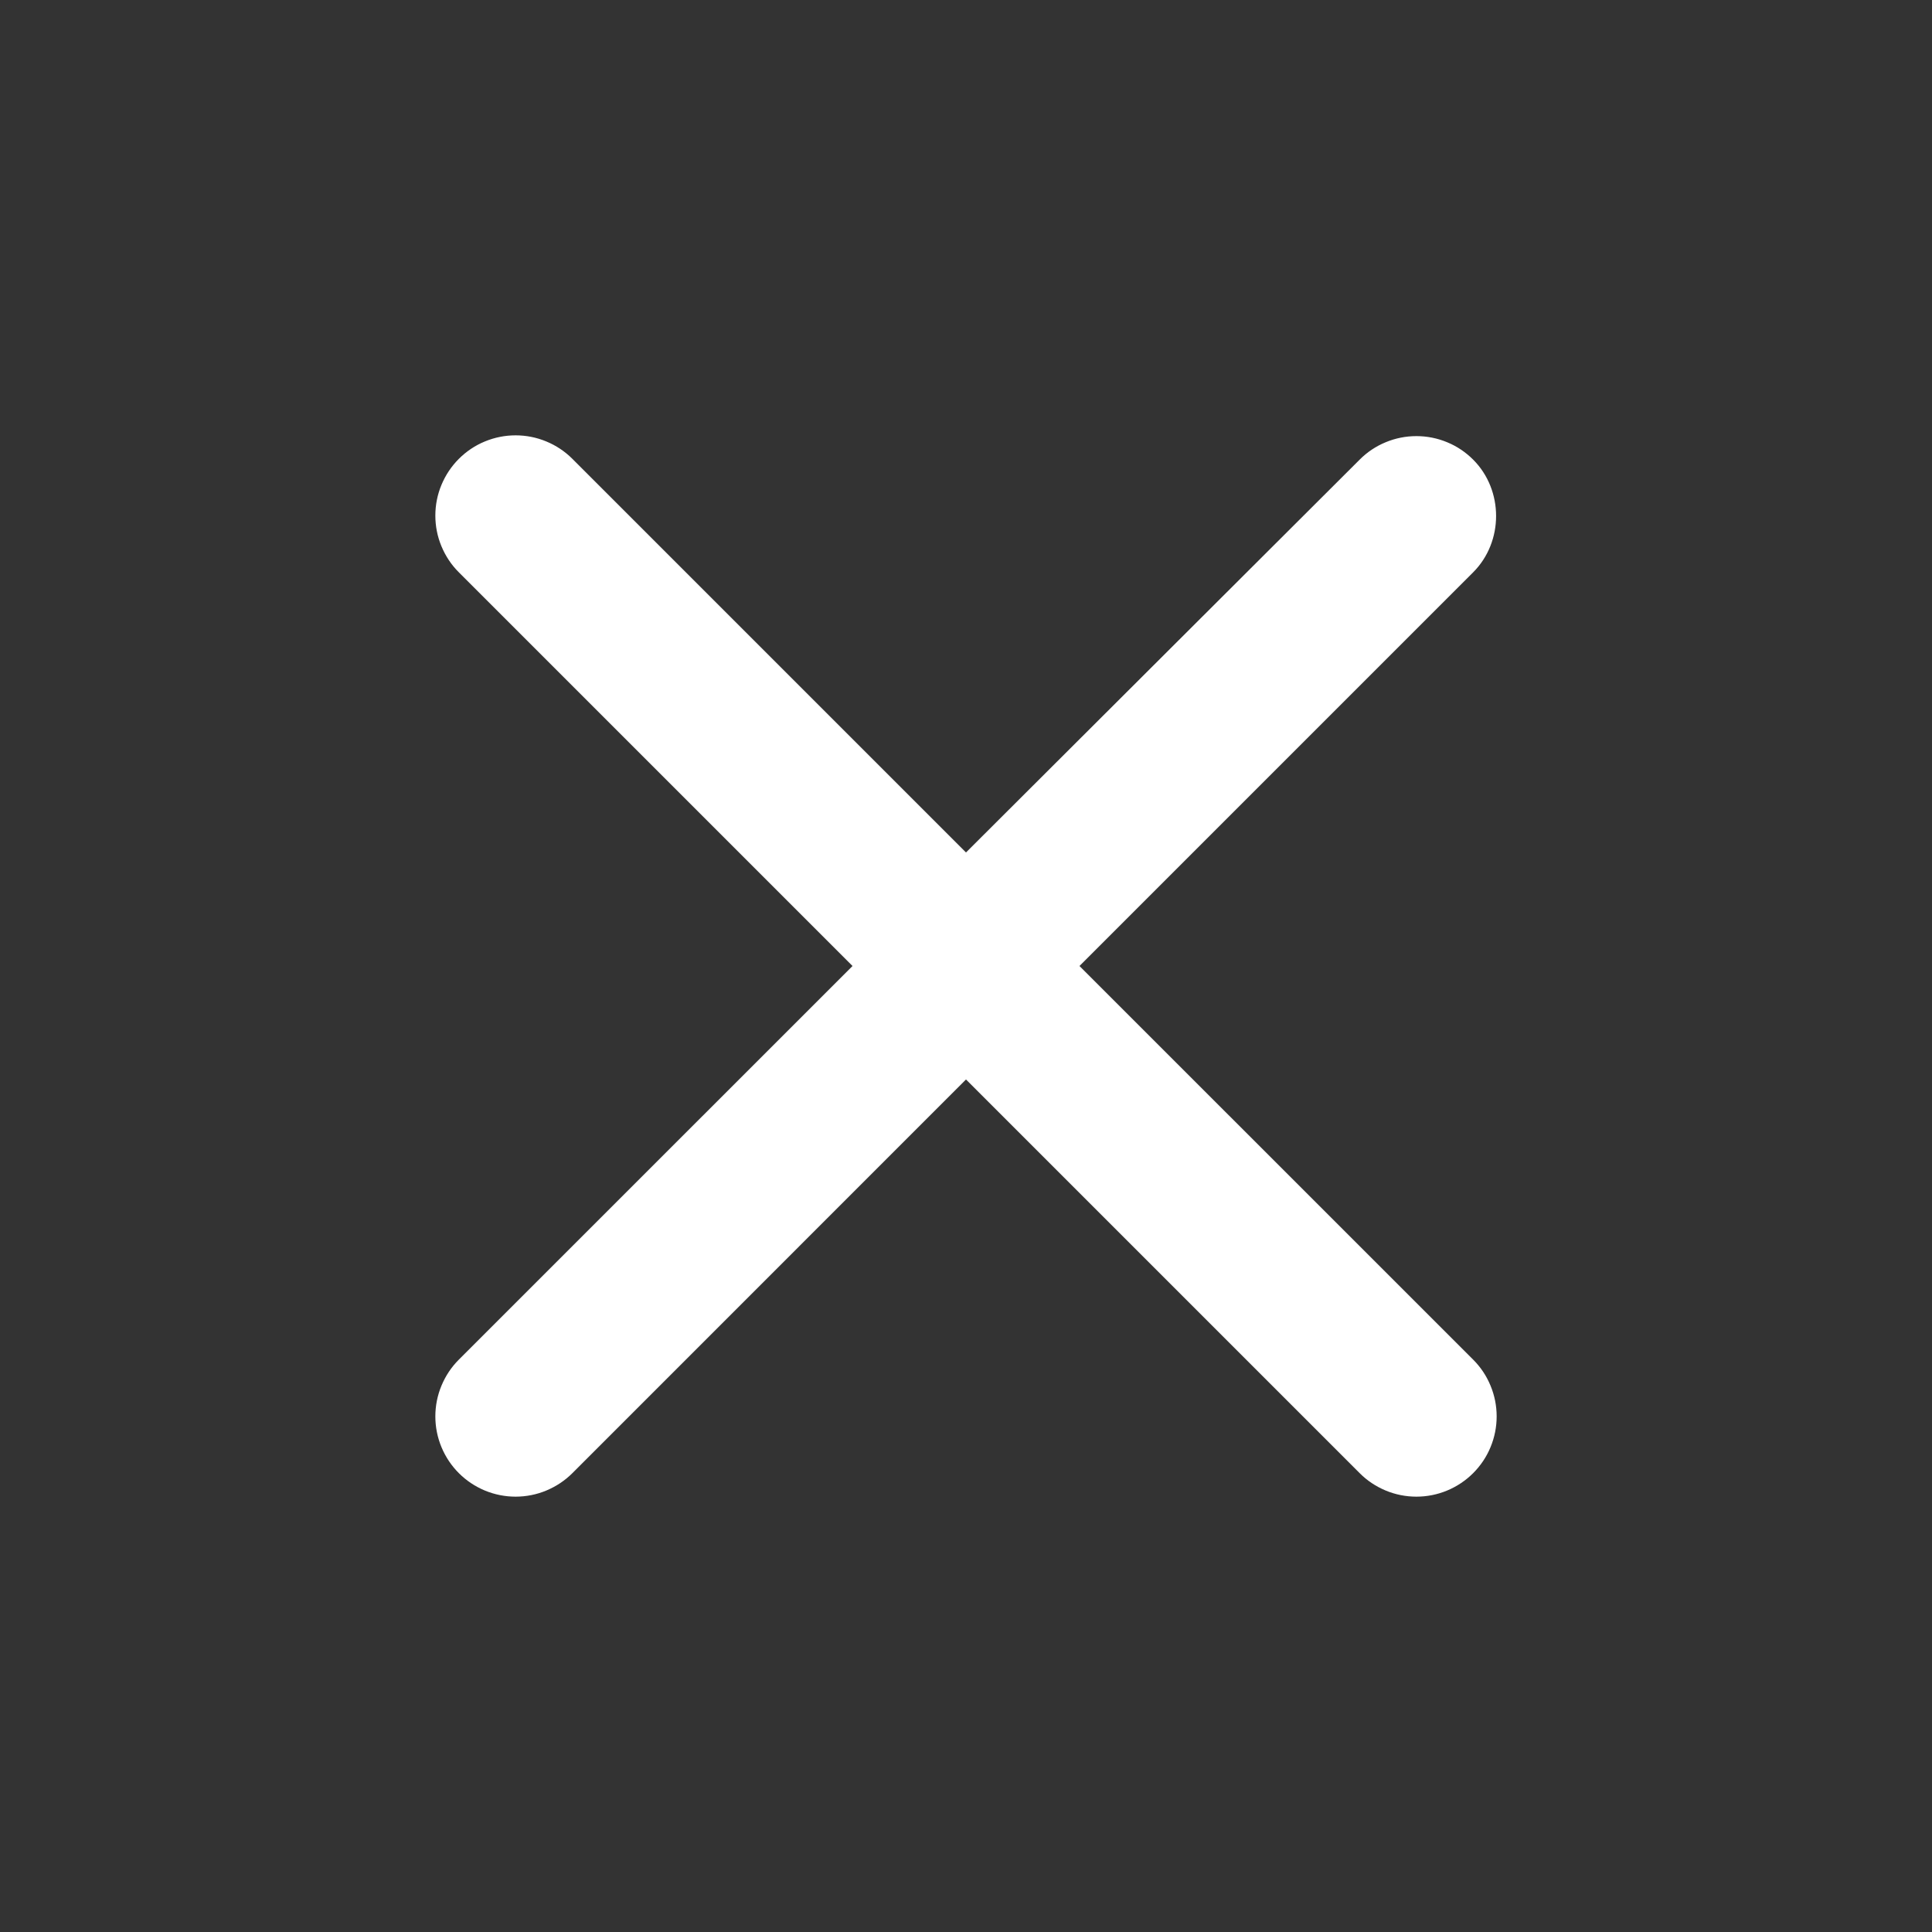<svg width="30" height="30" viewBox="0 0 30 30" fill="none" xmlns="http://www.w3.org/2000/svg">
<rect x="0" y="0" width="30" height="30" fill="#333333" stroke="none"/>
<g id="ic:round-close">
<path id="Vector" d="M22.875 7.137C22.759 7.021 22.622 6.929 22.471 6.867C22.32 6.804 22.157 6.772 21.994 6.772C21.83 6.772 21.668 6.804 21.517 6.867C21.366 6.929 21.228 7.021 21.113 7.137L15 13.237L8.888 7.125C8.772 7.009 8.634 6.917 8.483 6.855C8.332 6.792 8.17 6.76 8.006 6.76C7.843 6.76 7.681 6.792 7.529 6.855C7.378 6.917 7.241 7.009 7.125 7.125C7.009 7.241 6.918 7.378 6.855 7.529C6.792 7.68 6.76 7.842 6.76 8.006C6.76 8.17 6.792 8.332 6.855 8.483C6.918 8.634 7.009 8.772 7.125 8.887L13.238 15L7.125 21.112C7.009 21.228 6.918 21.365 6.855 21.517C6.792 21.668 6.76 21.83 6.76 21.994C6.76 22.157 6.792 22.319 6.855 22.471C6.918 22.622 7.009 22.759 7.125 22.875C7.241 22.991 7.378 23.082 7.529 23.145C7.681 23.208 7.843 23.24 8.006 23.24C8.17 23.24 8.332 23.208 8.483 23.145C8.634 23.082 8.772 22.991 8.888 22.875L15 16.762L21.113 22.875C21.228 22.991 21.366 23.082 21.517 23.145C21.668 23.208 21.83 23.24 21.994 23.24C22.157 23.24 22.32 23.208 22.471 23.145C22.622 23.082 22.759 22.991 22.875 22.875C22.991 22.759 23.083 22.622 23.145 22.471C23.208 22.319 23.24 22.157 23.24 21.994C23.24 21.83 23.208 21.668 23.145 21.517C23.083 21.365 22.991 21.228 22.875 21.112L16.762 15L22.875 8.887C23.35 8.412 23.35 7.612 22.875 7.137Z" fill="white" style="fill:white;fill-opacity:1;"/>
</g>
</svg>

